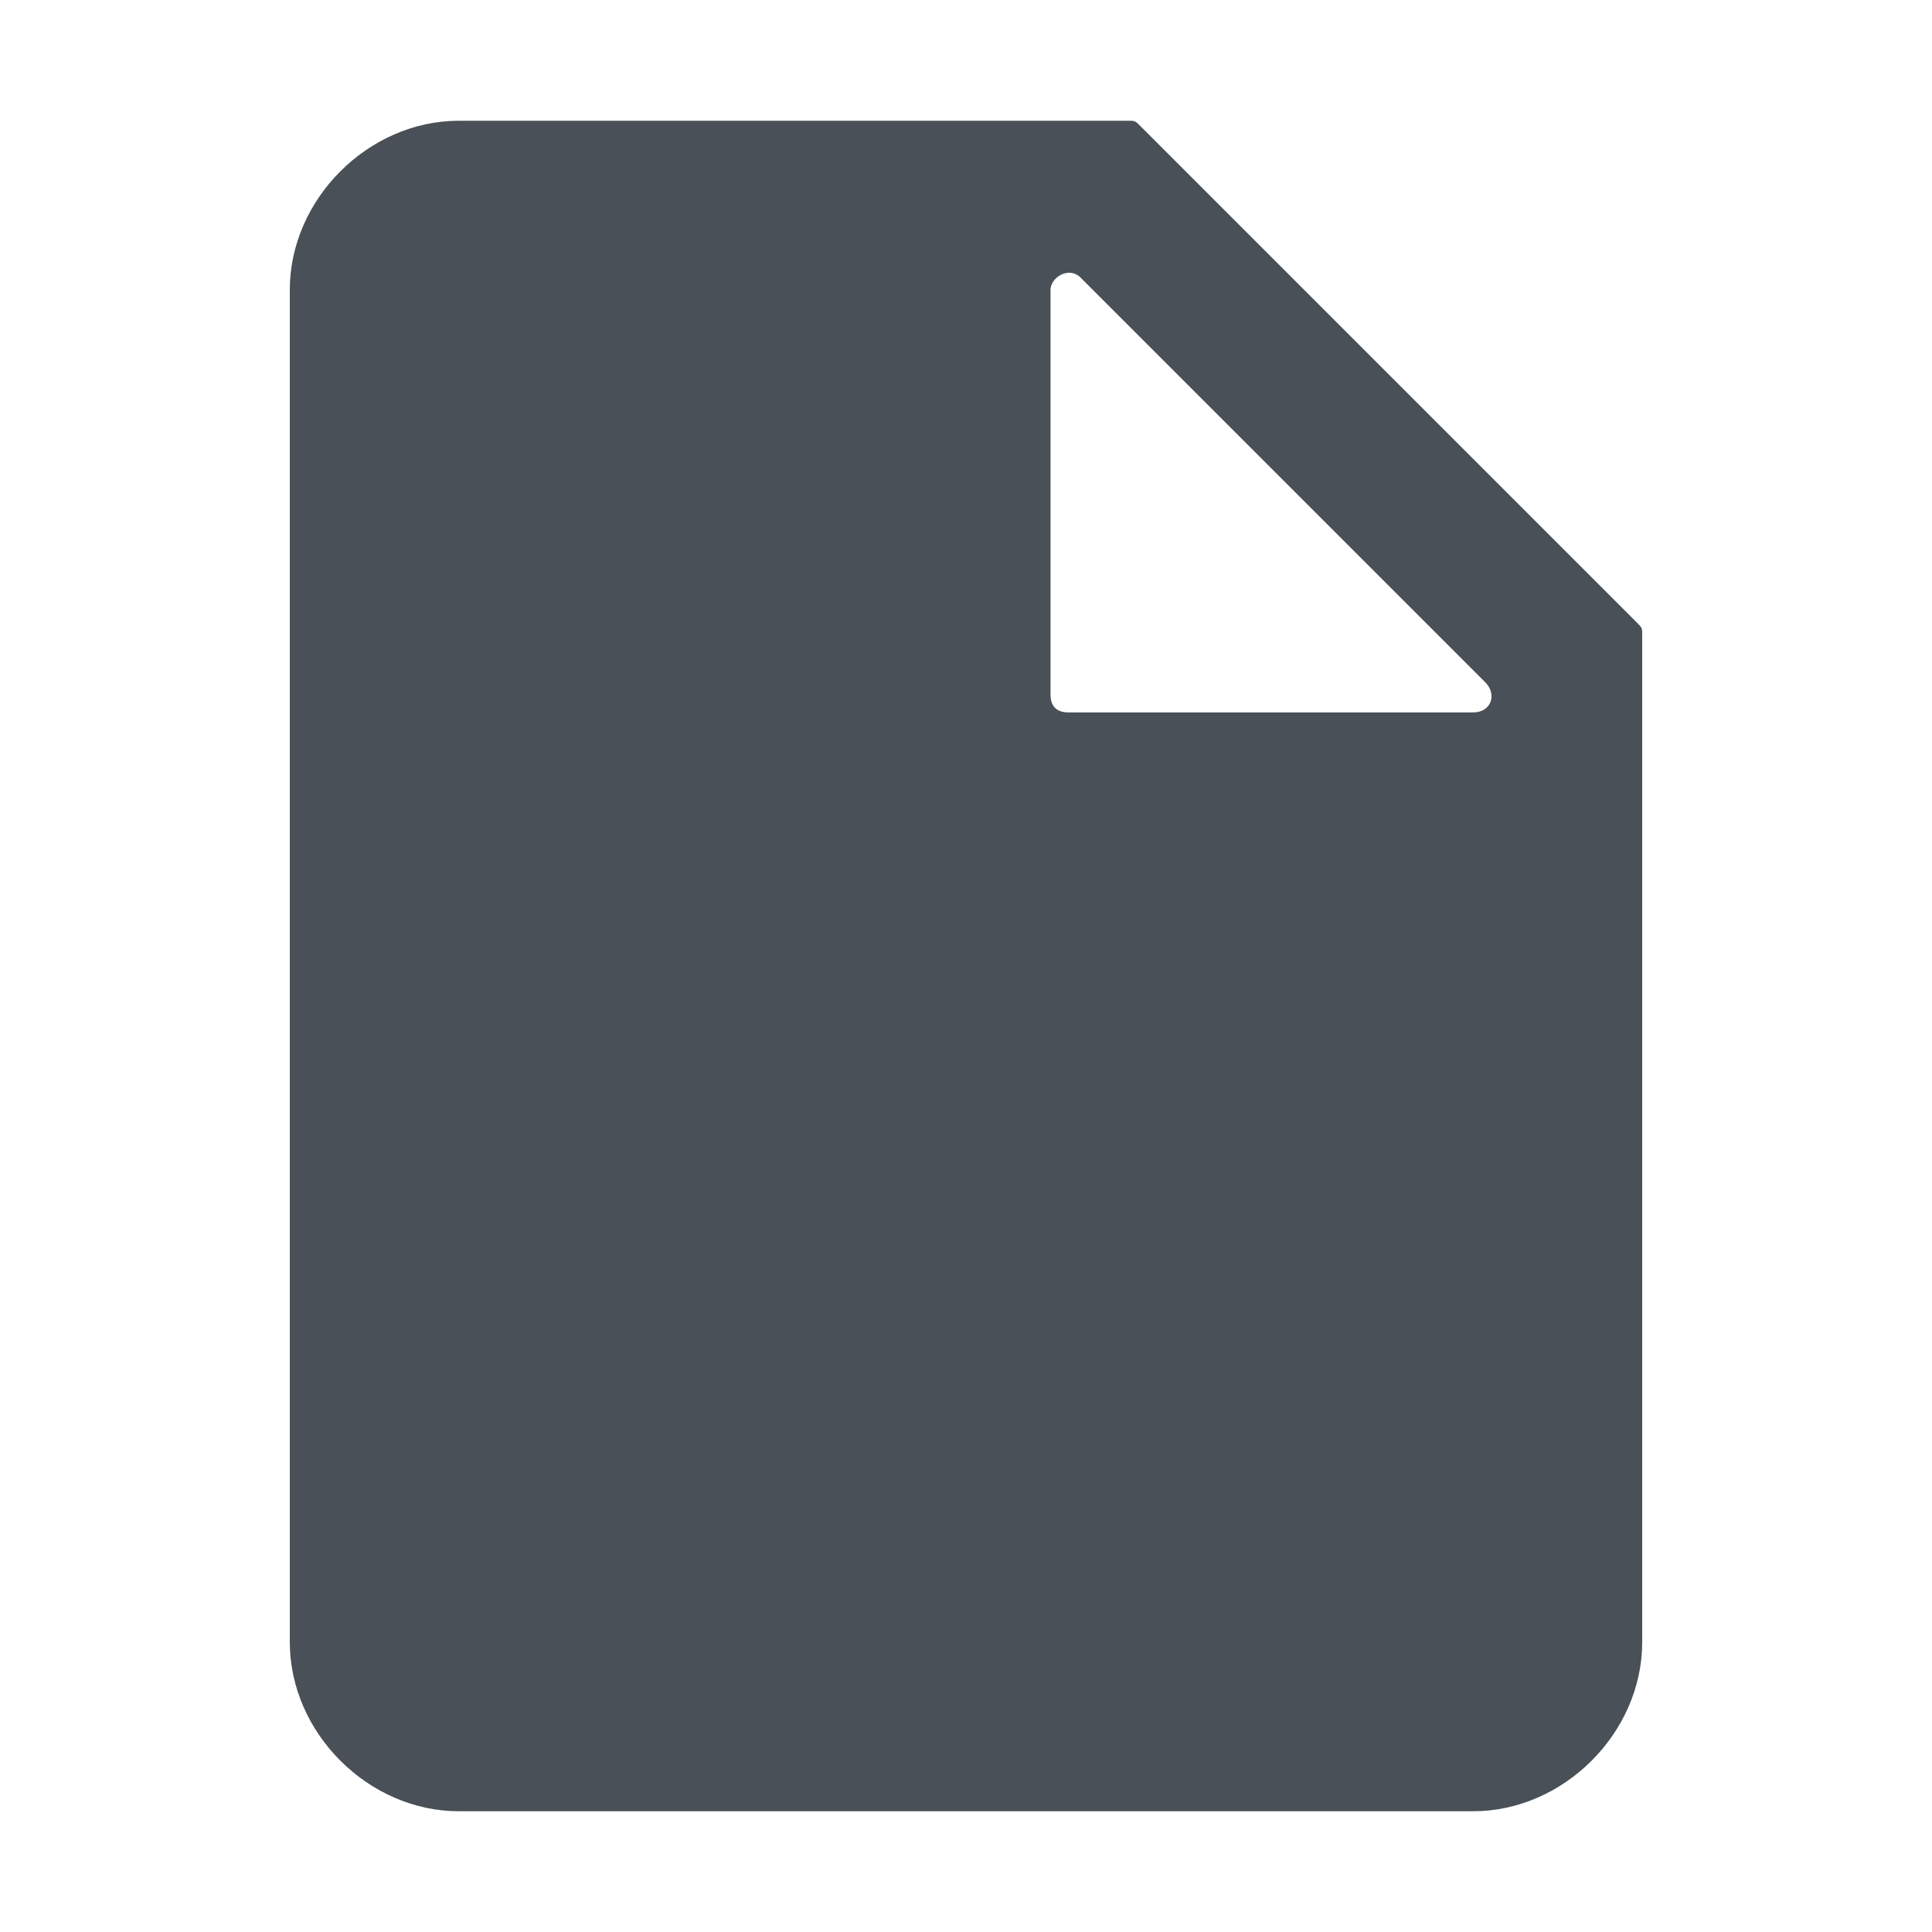 <svg width="24" height="24" viewBox="0 0 24 24" fill="none" xmlns="http://www.w3.org/2000/svg">
<path d="M5.7 1.5C4.575 1.5 3.6 2.475 3.6 3.6V20.4C3.6 21.525 4.575 22.5 5.7 22.5H18.3C19.425 22.5 20.4 21.525 20.4 20.4V7.875C20.4 7.8 20.4 7.8 20.325 7.725L14.175 1.575C14.1 1.5 14.1 1.5 14.025 1.5H5.7ZM13.05 8.625V3.6C13.05 3.45 13.275 3.3 13.425 3.45L18.45 8.475C18.6 8.625 18.525 8.85 18.3 8.85H13.275C13.125 8.85 13.05 8.775 13.05 8.625Z" fill="#495057"/>
</svg>
